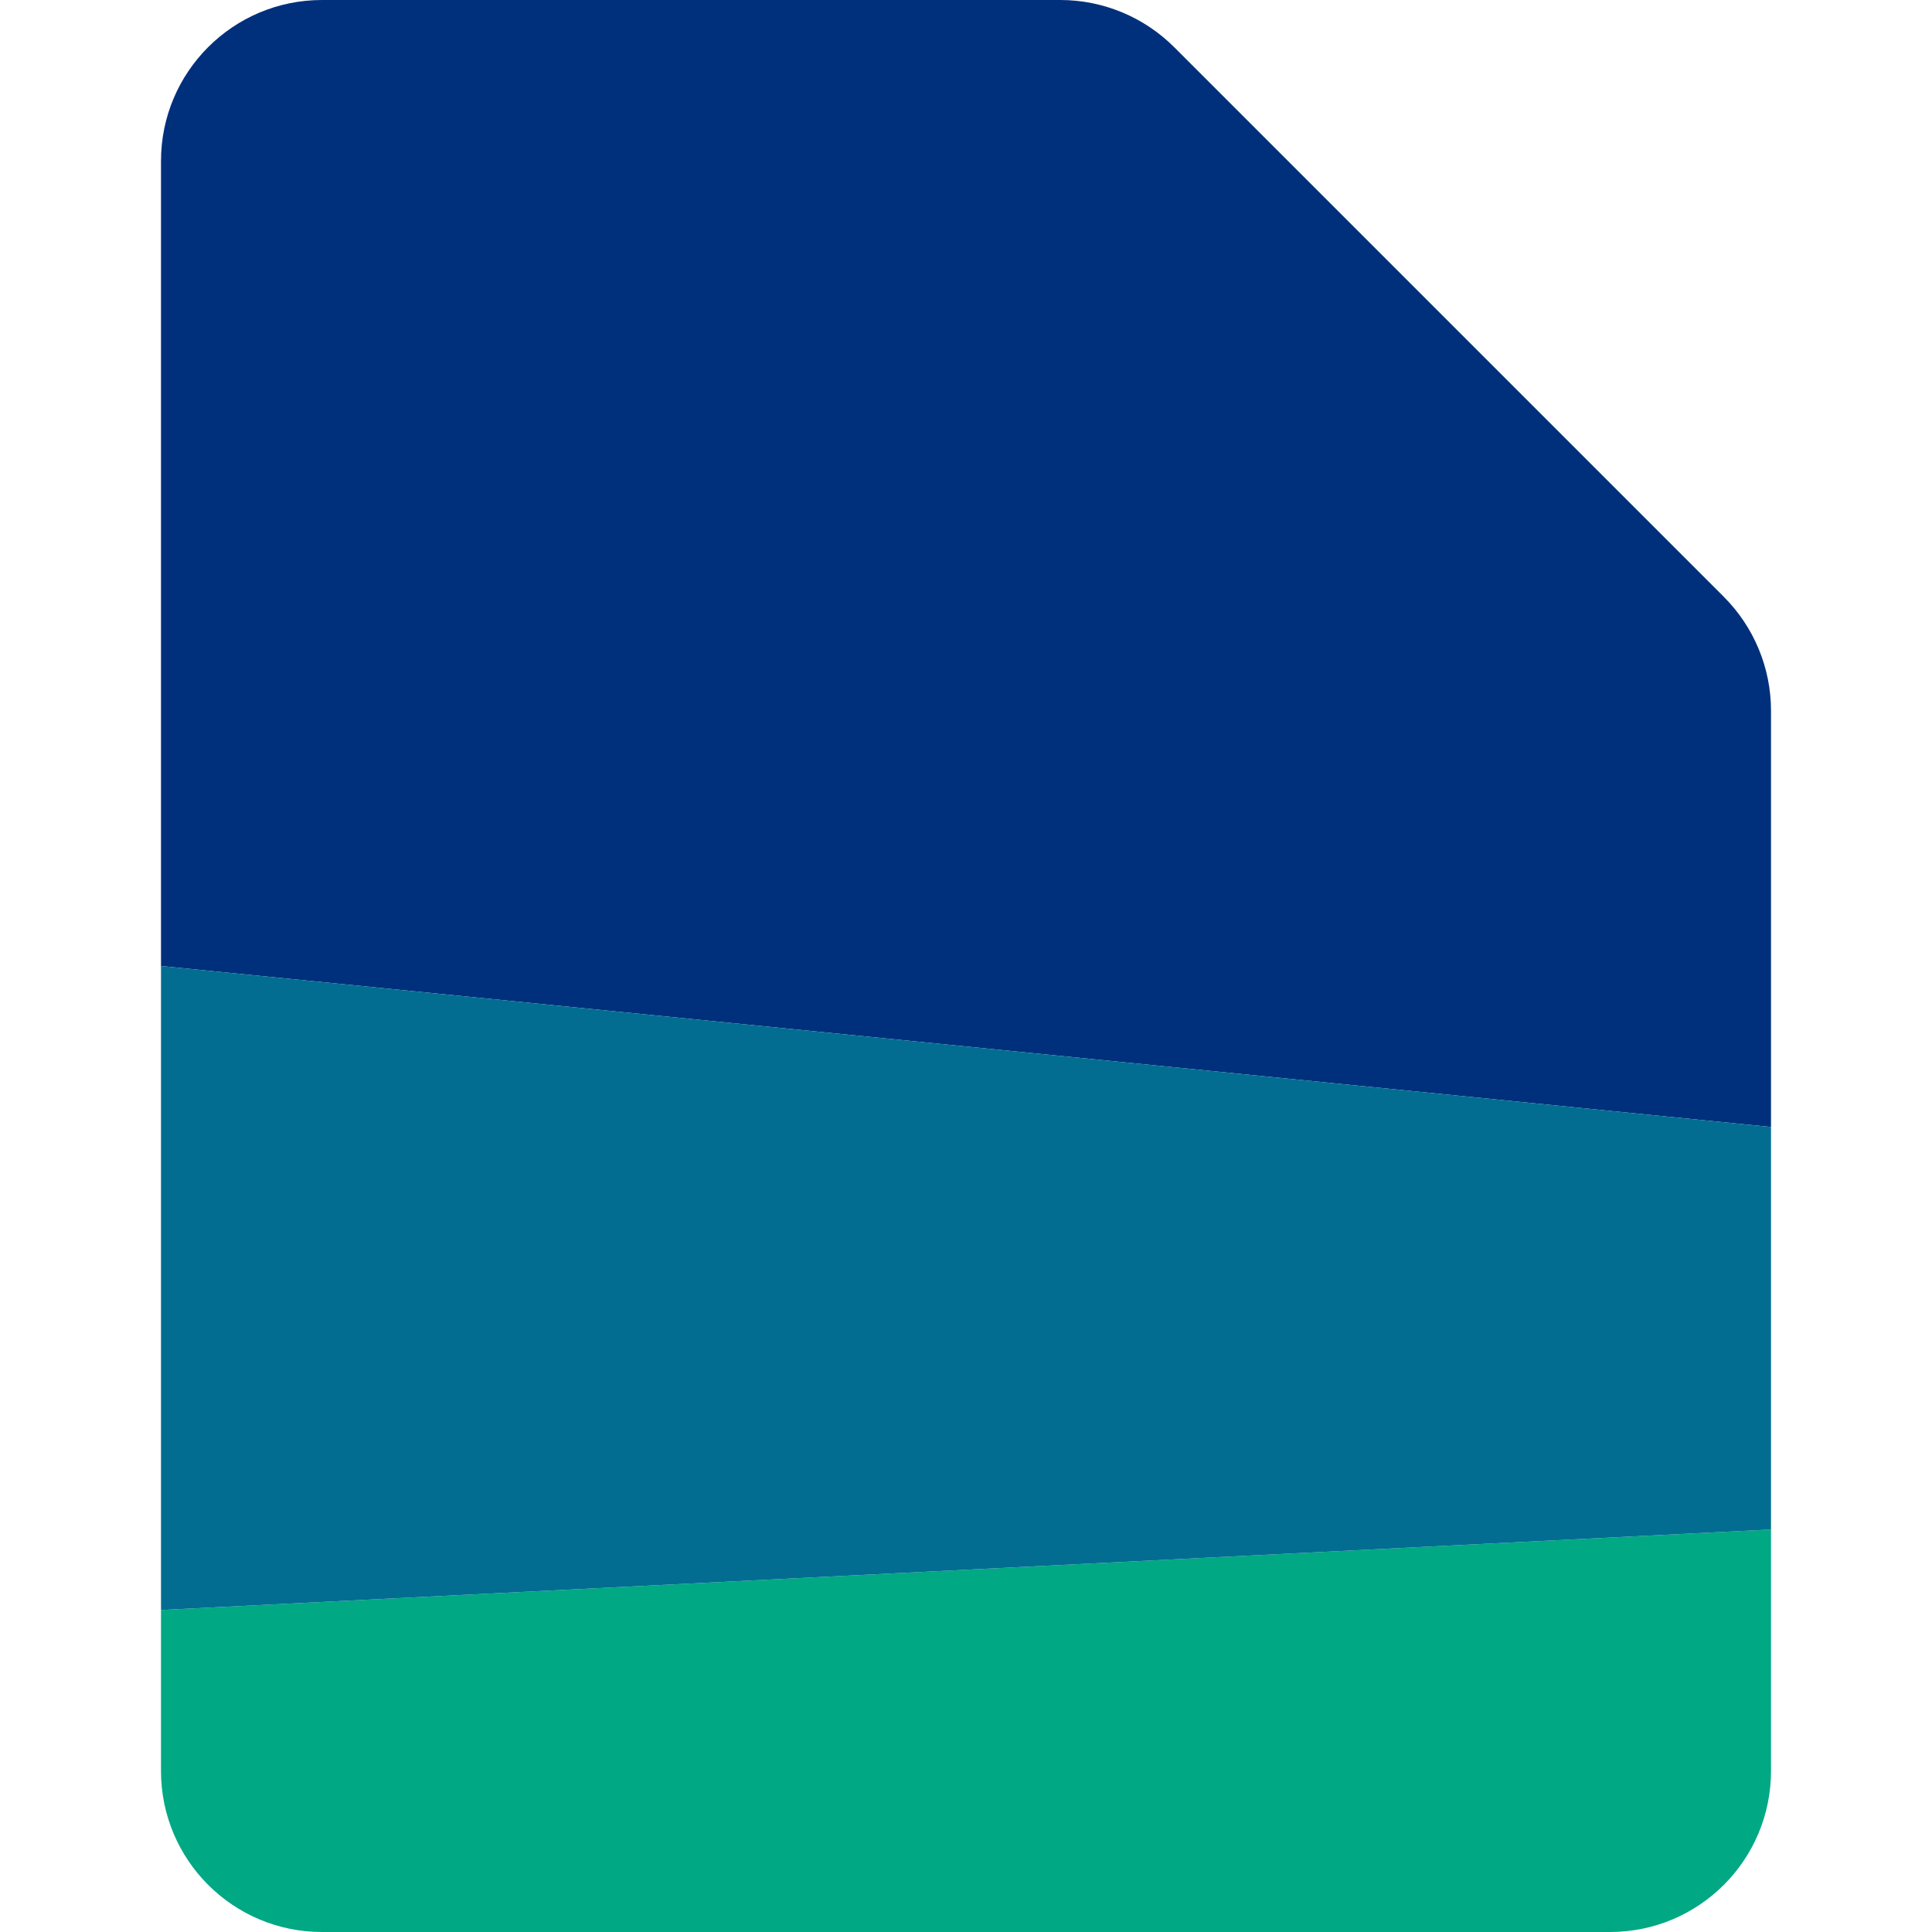 <svg width="24" height="24" viewBox="0 0 24 24" fill="none" xmlns="http://www.w3.org/2000/svg">
<path d="M2 22C2 23.105 2.895 24 4 24H20C21.105 24 22 23.105 22 22V19L2 20V22Z" fill="#00A884"/>
<path fill-rule="evenodd" clip-rule="evenodd" d="M14.586 0.586C14.211 0.211 13.702 0 13.172 0H4C2.895 0 2 0.895 2 2V12L22 14V8.828C22 8.298 21.789 7.789 21.414 7.414L18 4L14.586 0.586Z" fill="#00307C"/>
<path d="M22 19V14L2 12V20L22 19Z" fill="#026D91"/>
</svg>
